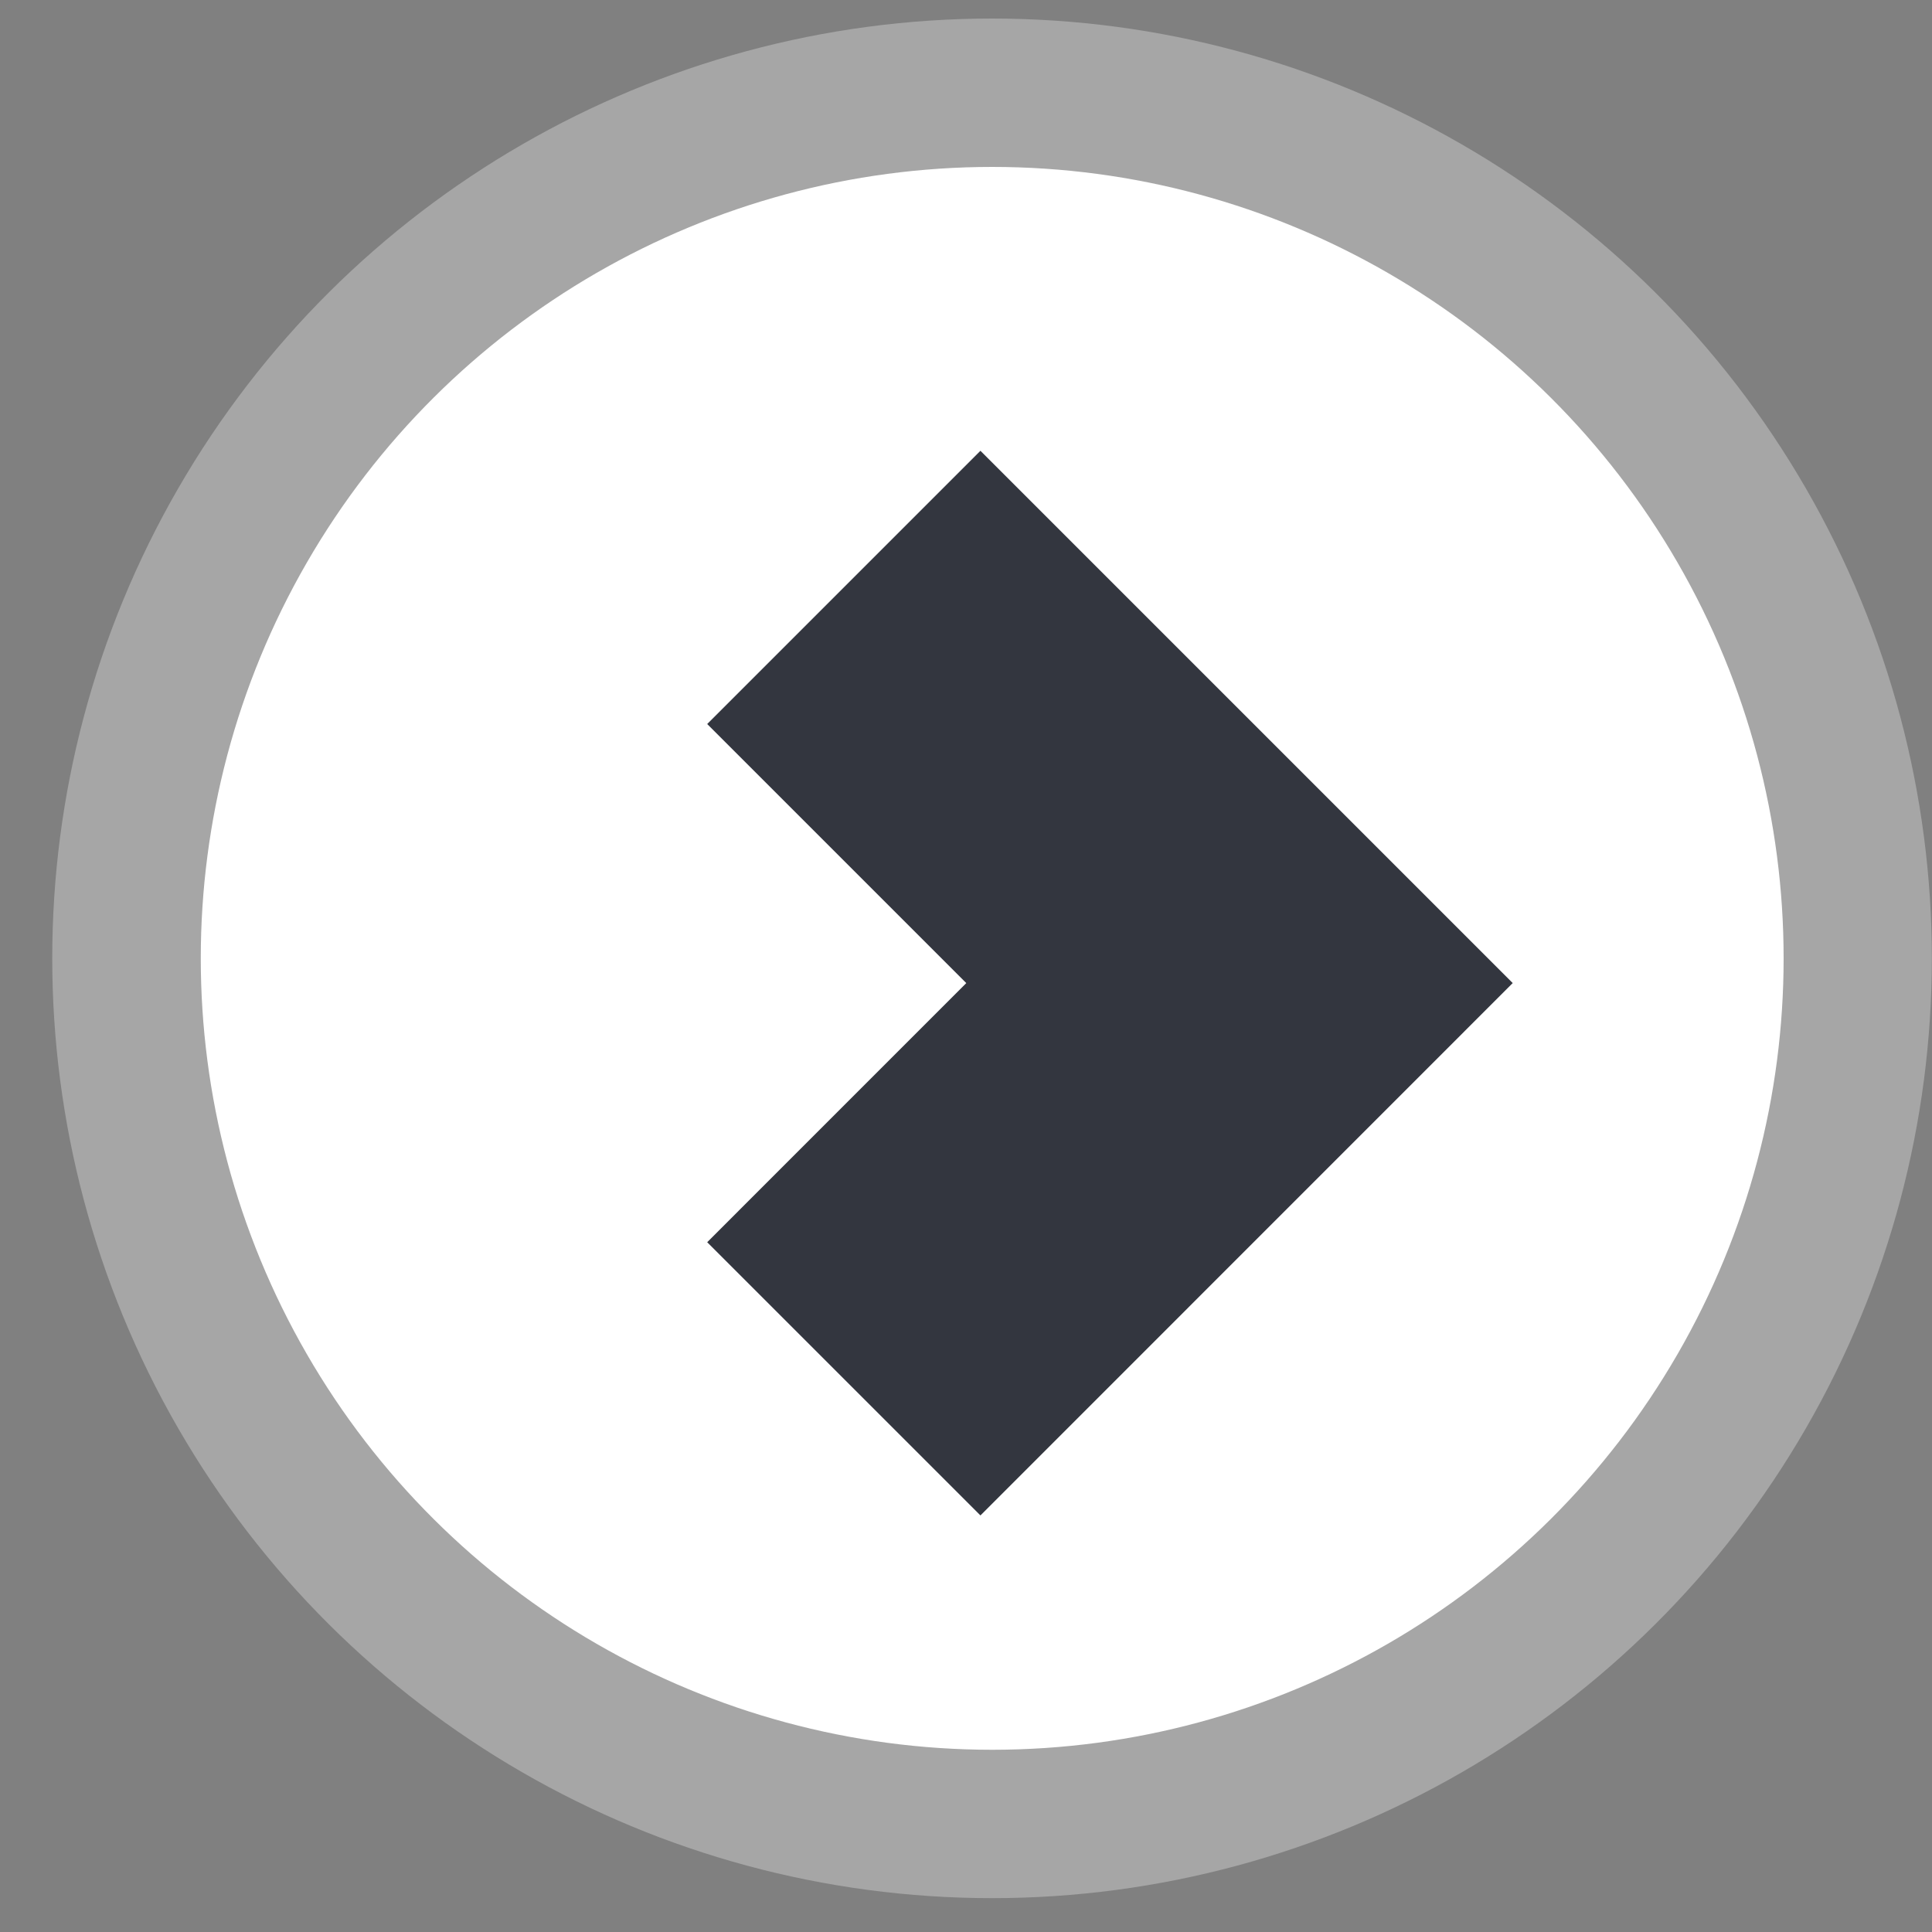 <svg width="25" height="25" viewBox="0 0 25 25" fill="none" xmlns="http://www.w3.org/2000/svg">
<rect x="0" y="0" width="25" height="25" fill="#808080" stroke="none"/>
<circle opacity="0.3" cx="12.837" cy="12.401" r="12.161" transform="rotate(90 12.837 12.401)" fill="white"/>
<circle cx="12.839" cy="12.401" r="10.241" transform="rotate(90 12.839 12.401)" fill="white"/>
<path d="M10.919 7.601L16.039 12.721L10.919 17.842" stroke="#33363F" stroke-width="5"/>
</svg>
